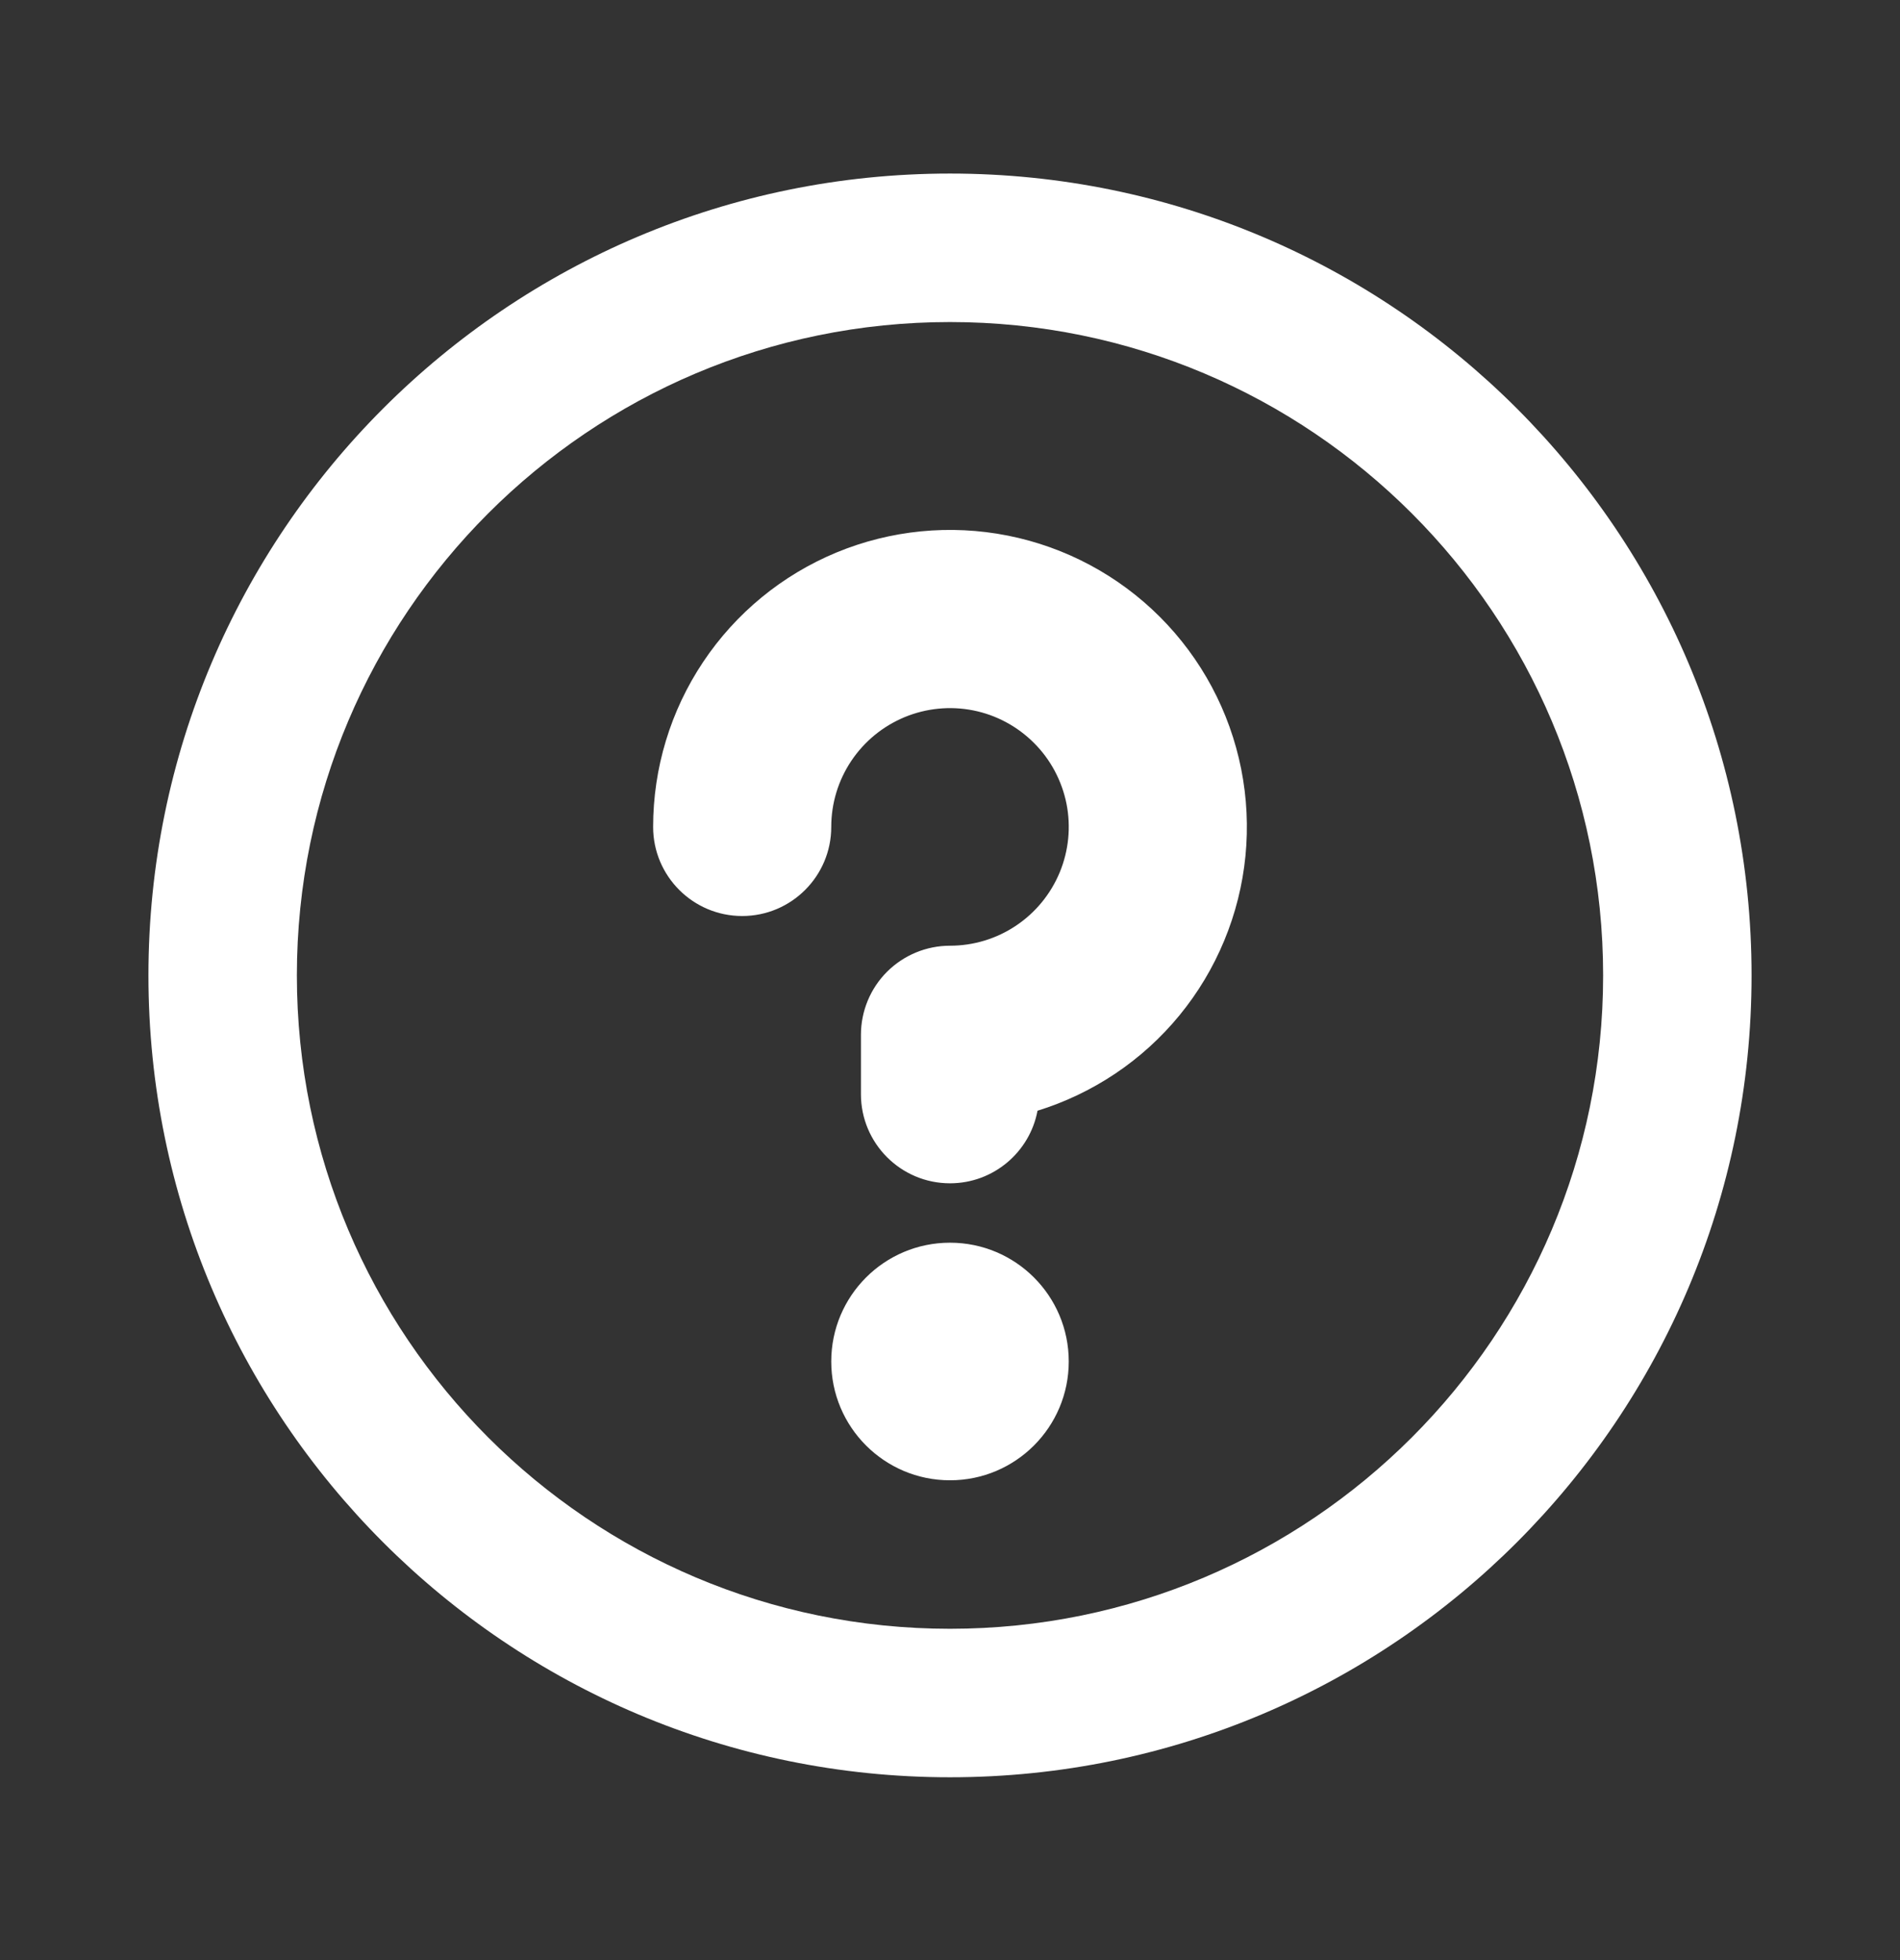<svg width="100%" height="100%" viewBox="0 0 32 33" fill="none" xmlns="http://www.w3.org/2000/svg">
<rect x="0" y="0" width="32" height="33" fill="#333333" stroke="none"/>
<path fill-rule="evenodd" clip-rule="evenodd" d="M16 2.922C8.544 2.922 2.5 8.966 2.5 16.422C2.5 23.878 8.544 29.922 16 29.922C23.456 29.922 29.5 23.878 29.5 16.422C29.5 8.966 23.456 2.922 16 2.922ZM16 5.422C9.925 5.422 5 10.347 5 16.422C5 22.497 9.925 27.422 16 27.422C22.075 27.422 27 22.497 27 16.422C27 10.347 22.075 5.422 16 5.422ZM16.976 9.018C16.006 8.825 15 8.924 14.087 9.302C13.173 9.681 12.392 10.322 11.843 11.144C11.293 11.966 11 12.933 11 13.922C11 14.75 11.672 15.422 12.5 15.422C13.328 15.422 14 14.75 14 13.922C14 13.526 14.117 13.14 14.337 12.811C14.557 12.482 14.869 12.226 15.235 12.074C15.6 11.923 16.002 11.883 16.39 11.96C16.778 12.037 17.134 12.228 17.414 12.508C17.694 12.787 17.884 13.144 17.962 13.532C18.039 13.92 17.999 14.322 17.848 14.687C17.696 15.053 17.44 15.365 17.111 15.585C16.782 15.805 16.396 15.922 16 15.922C15.602 15.922 15.221 16.08 14.939 16.361C14.658 16.642 14.5 17.024 14.5 17.422V18.422C14.5 19.25 15.172 19.922 16 19.922C16.733 19.922 17.344 19.395 17.474 18.7C17.934 18.558 18.373 18.349 18.778 18.079C19.6 17.53 20.241 16.749 20.619 15.835C20.998 14.922 21.097 13.916 20.904 12.946C20.711 11.976 20.235 11.086 19.535 10.386C18.836 9.687 17.945 9.211 16.976 9.018ZM14 22.922C14 21.817 14.895 20.922 16 20.922C17.105 20.922 18 21.817 18 22.922C18 24.026 17.105 24.922 16 24.922C14.895 24.922 14 24.026 14 22.922Z" fill="white"/>
</svg>
